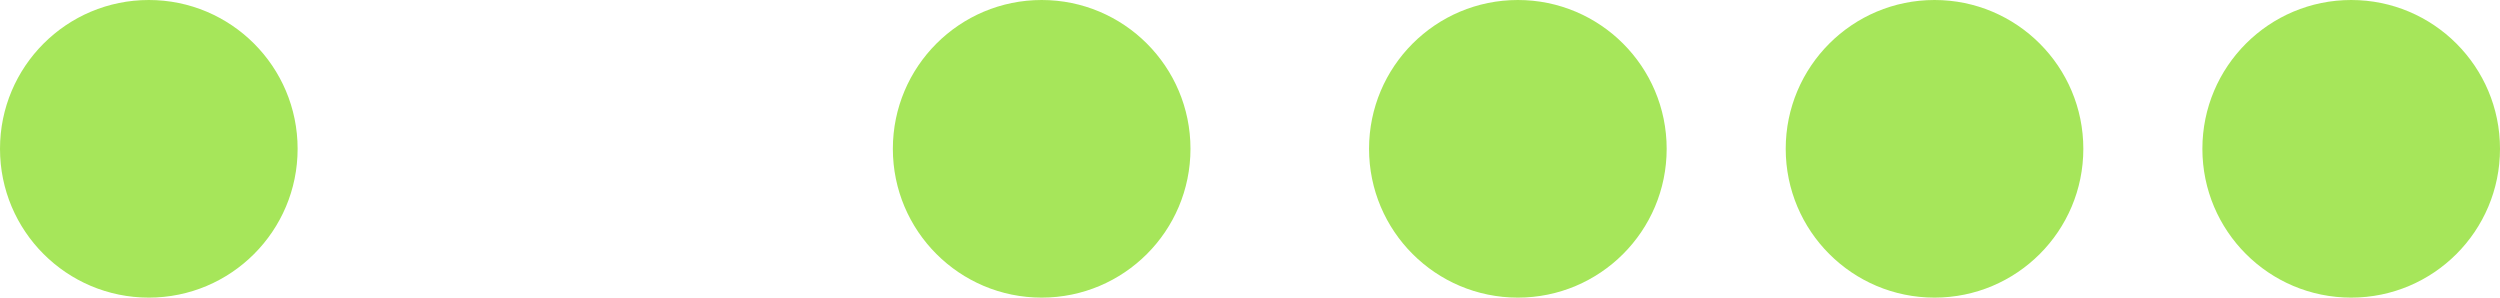 <svg xmlns="http://www.w3.org/2000/svg" width="84" height="10" viewBox="0 0 84 10">
  <g id="Grupo_182777" data-name="Grupo 182777" transform="translate(-2028 236) rotate(-90)">
    <circle id="Elipse_5386" data-name="Elipse 5386" cx="5" cy="5" r="5" transform="translate(236 2102) rotate(90)" fill="#a6e65a"/>
    <circle id="Elipse_5387" data-name="Elipse 5387" cx="5" cy="5" r="5" transform="translate(236 2088) rotate(90)" fill="#a6e65a"/>
    <circle id="Elipse_5388" data-name="Elipse 5388" cx="5" cy="5" r="5" transform="translate(236 2074) rotate(90)" fill="#a6e65a"/>
    <circle id="Elipse_5389" data-name="Elipse 5389" cx="5" cy="5" r="5" transform="translate(236 2058) rotate(90)" fill="#a6e65a"/>
    <circle id="Elipse_5390" data-name="Elipse 5390" cx="5" cy="5" r="5" transform="translate(236 2028) rotate(90)" fill="#a6e65a"/>
  </g>
</svg>
